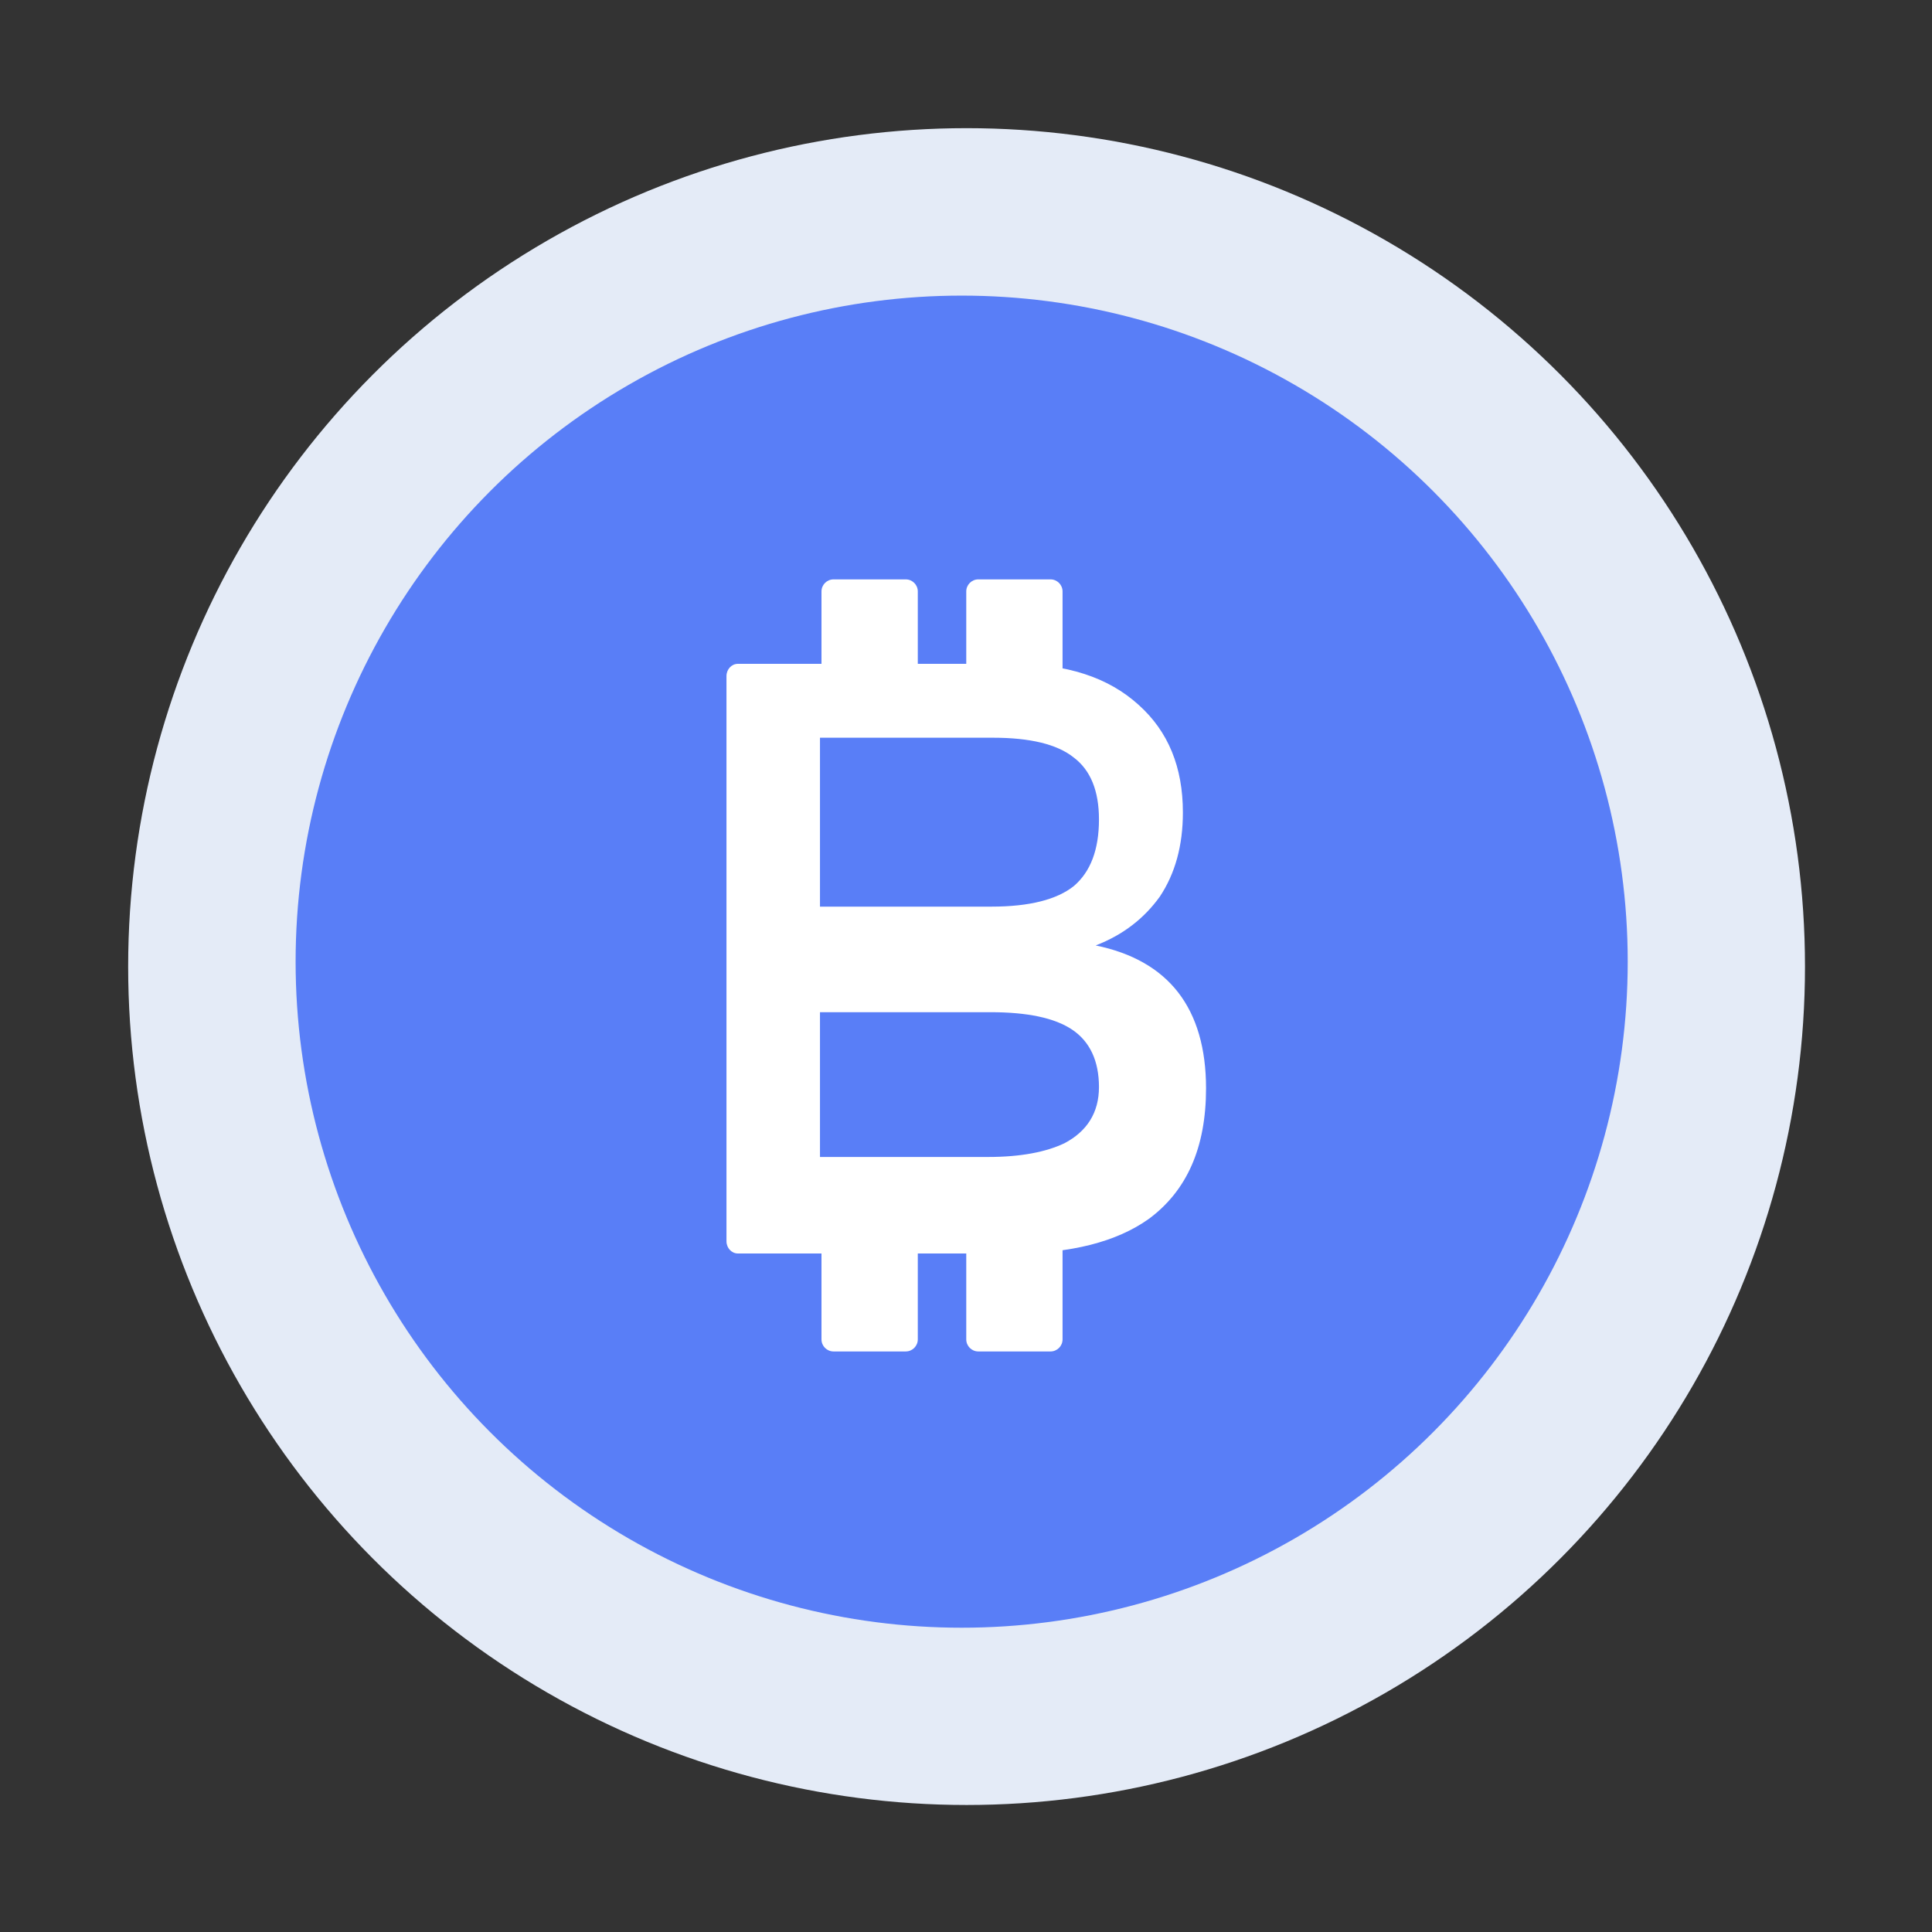 <svg xmlns="http://www.w3.org/2000/svg" xmlns:xlink="http://www.w3.org/1999/xlink" width="1024" height="1024" version="1.1" viewBox="0 0 1024 1024"><rect x="0" y="0" width="1024" height="1024" fill="#333333" stroke="none"/><title>3.通用组件/彩色版/比特币</title><desc>Created with Sketch.</desc><g id="3.通用组件/彩色版/比特币" fill="none" fill-rule="evenodd" stroke="none" stroke-width="1"><g id="编组-2" transform="translate(67, 67)"><g id="资源-6-copy" fill-rule="nonzero" transform="translate(-0, -0)"><g id="编组" transform="translate(0, -0)"><circle id="椭圆形" cx="445.306" cy="445.306" r="444.376" fill="#E4EBF7"/><circle id="椭圆形" cx="443.398" cy="443.398" r="381.265" fill="#E4EBF7"/><circle id="椭圆形" cx="442.702" cy="442.702" r="353.023" fill="#597EF7"/><path id="路径" fill="#FFF" d="M368.405,240.083 L419.449,240.083 L419.449,317.352 C419.449,320.884 416.586,323.747 413.054,323.747 L374.799,323.747 C371.268,323.747 368.405,320.884 368.405,317.352 L368.405,240.083 Z" transform="translate(393.927, 281.915) rotate(180) translate(-393.927, -281.915)"/><path id="路径" fill="#FFF" d="M445.138,240.083 L496.174,240.083 L496.174,317.352 C496.174,320.884 493.311,323.747 489.779,323.747 L451.533,323.747 C448.001,323.747 445.138,320.884 445.138,317.352 L445.138,240.083 Z" transform="translate(470.656, 281.915) rotate(180) translate(-470.656, -281.915)"/><path id="路径" fill="#FFF" d="M445.138,554.434 L496.174,554.434 L496.174,642.901 C496.174,646.433 493.311,649.296 489.779,649.296 L451.533,649.296 C448.001,649.296 445.138,646.433 445.138,642.901 L445.138,554.434 Z"/><path id="路径" fill="#FFF" d="M368.405,554.434 L419.449,554.434 L419.449,642.901 C419.449,646.433 416.586,649.296 413.054,649.296 L374.799,649.296 C371.268,649.296 368.405,646.433 368.405,642.901 L368.405,554.434 Z"/><path id="形状" fill="#FFF" d="M469.558,284.845 C498.193,284.845 520.313,291.84 536.646,306.731 C552.183,320.738 559.955,339.56 559.955,363.635 C559.955,381.144 555.867,396.027 547.691,408.283 C539.509,419.632 528.464,428.419 513.738,434.109 C532.964,438.049 547.691,446.365 557.501,459.06 C567.311,471.754 572.228,488.817 572.228,509.828 C572.228,541.344 562.001,564.138 541.964,578.988 C524.793,591.245 500.657,597.373 469.558,597.373 L324.109,597.373 C320.762,597.373 318.049,594.469 318.049,590.888 L318.049,291.329 C318.049,287.748 320.762,284.845 324.109,284.845 L469.558,284.845 Z M367.606,413.533 L458.516,413.533 C478.715,413.533 493.258,409.749 502.146,402.632 C511.033,395.065 515.477,383.292 515.477,367.316 C515.477,352.18 511.033,341.248 502.146,334.521 C493.258,327.374 478.715,324.01 459.324,324.01 L367.606,324.01 L367.606,413.533 Z M367.606,546.217 L456.857,546.217 C474.032,546.217 487.474,543.571 497.182,538.94 C509.13,532.656 515.477,522.732 515.477,509.171 C515.477,495.278 510.637,485.03 501.289,478.746 C491.94,472.461 477.393,469.484 457.977,469.484 L367.606,469.484 L367.606,546.217 Z"/></g></g></g></g></svg>